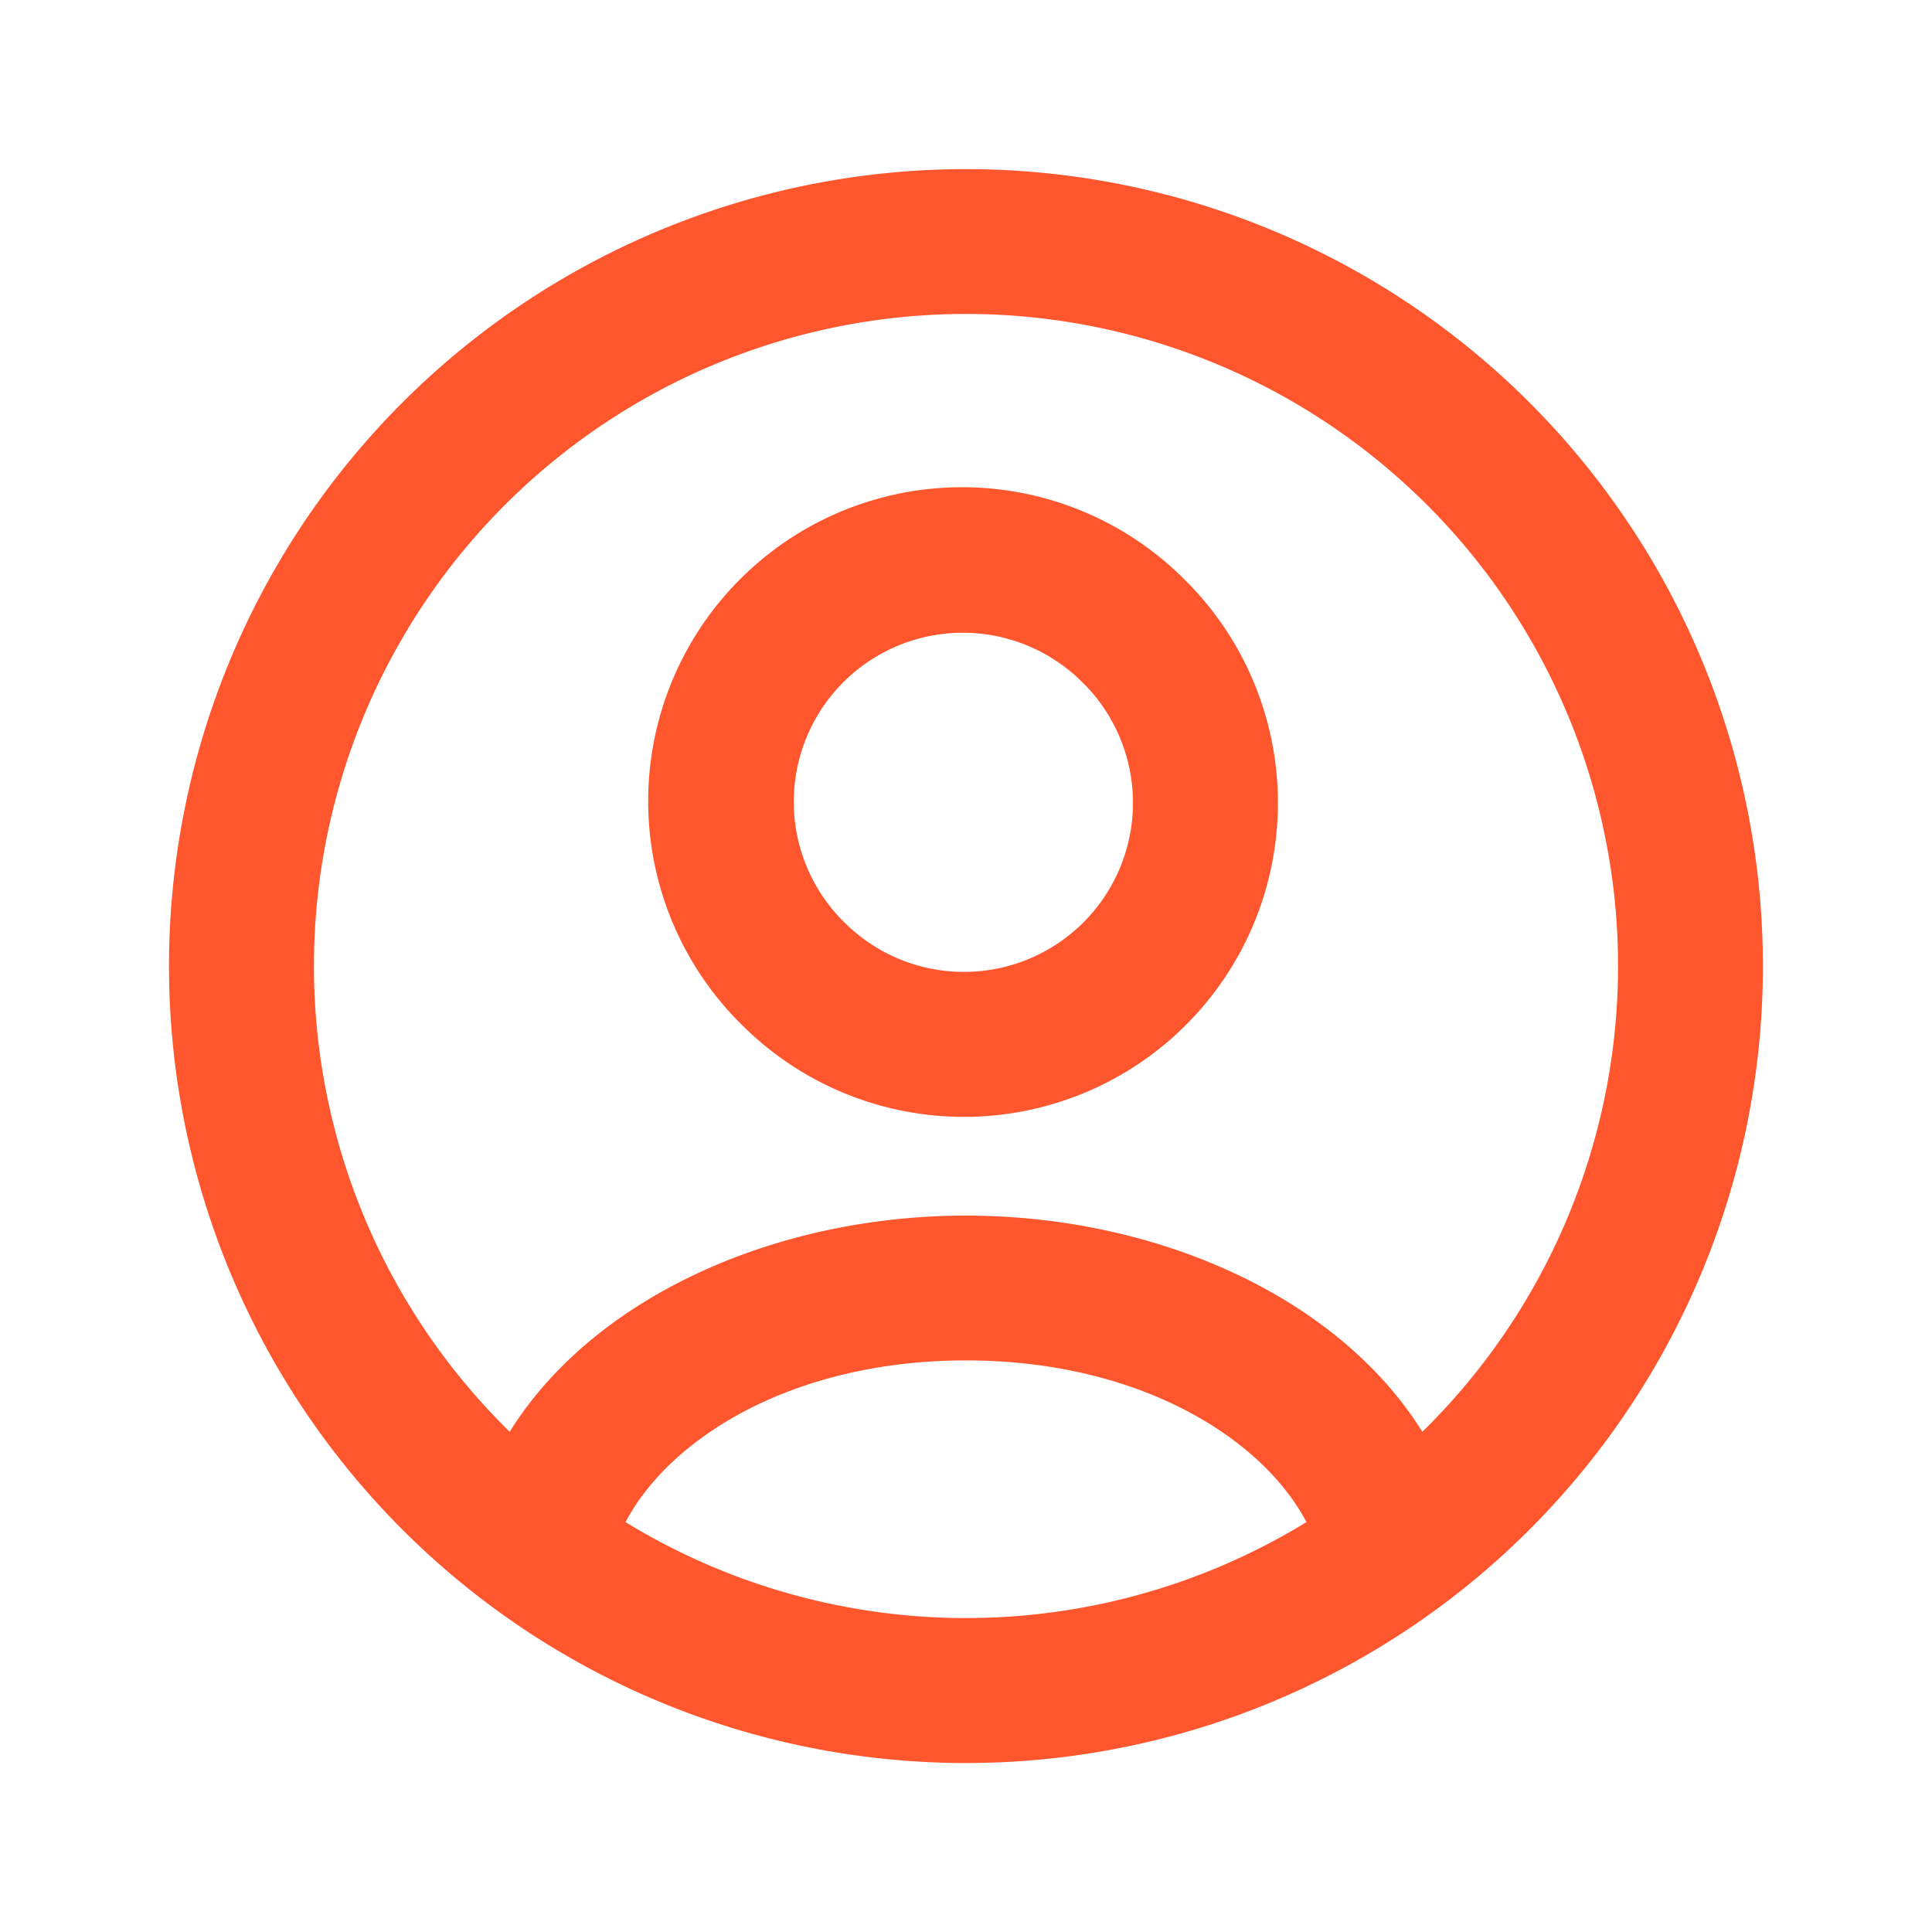 <svg width="20" height="20" fill="none" xmlns="http://www.w3.org/2000/svg"><path fill-rule="evenodd" clip-rule="evenodd" d="M14.773 5.227a6.75 6.75 0 00-9.546 9.546l-.475.475.475-.475a6.75 6.75 0 109.546-9.546zm1.06-1.06a8.25 8.25 0 00-11.667 0h11.668zm0 0a8.25 8.25 0 11-11.667 0" fill="#FF562E"/><path fill-rule="evenodd" clip-rule="evenodd" d="M4.843 15.894c.424-2.028 2.723-3.31 5.157-3.31s4.733 1.282 5.157 3.31a.75.75 0 11-1.469.307c-.216-1.039-1.613-2.118-3.688-2.118s-3.472 1.079-3.688 2.118a.75.75 0 01-1.469-.307zm6.394-8.798A1.75 1.75 0 108.763 9.57a1.75 1.75 0 002.474-2.475zm1.061-1.06a3.25 3.25 0 10-4.596 4.595 3.25 3.25 0 004.596-4.596z" fill="#FF562E"/></svg>
